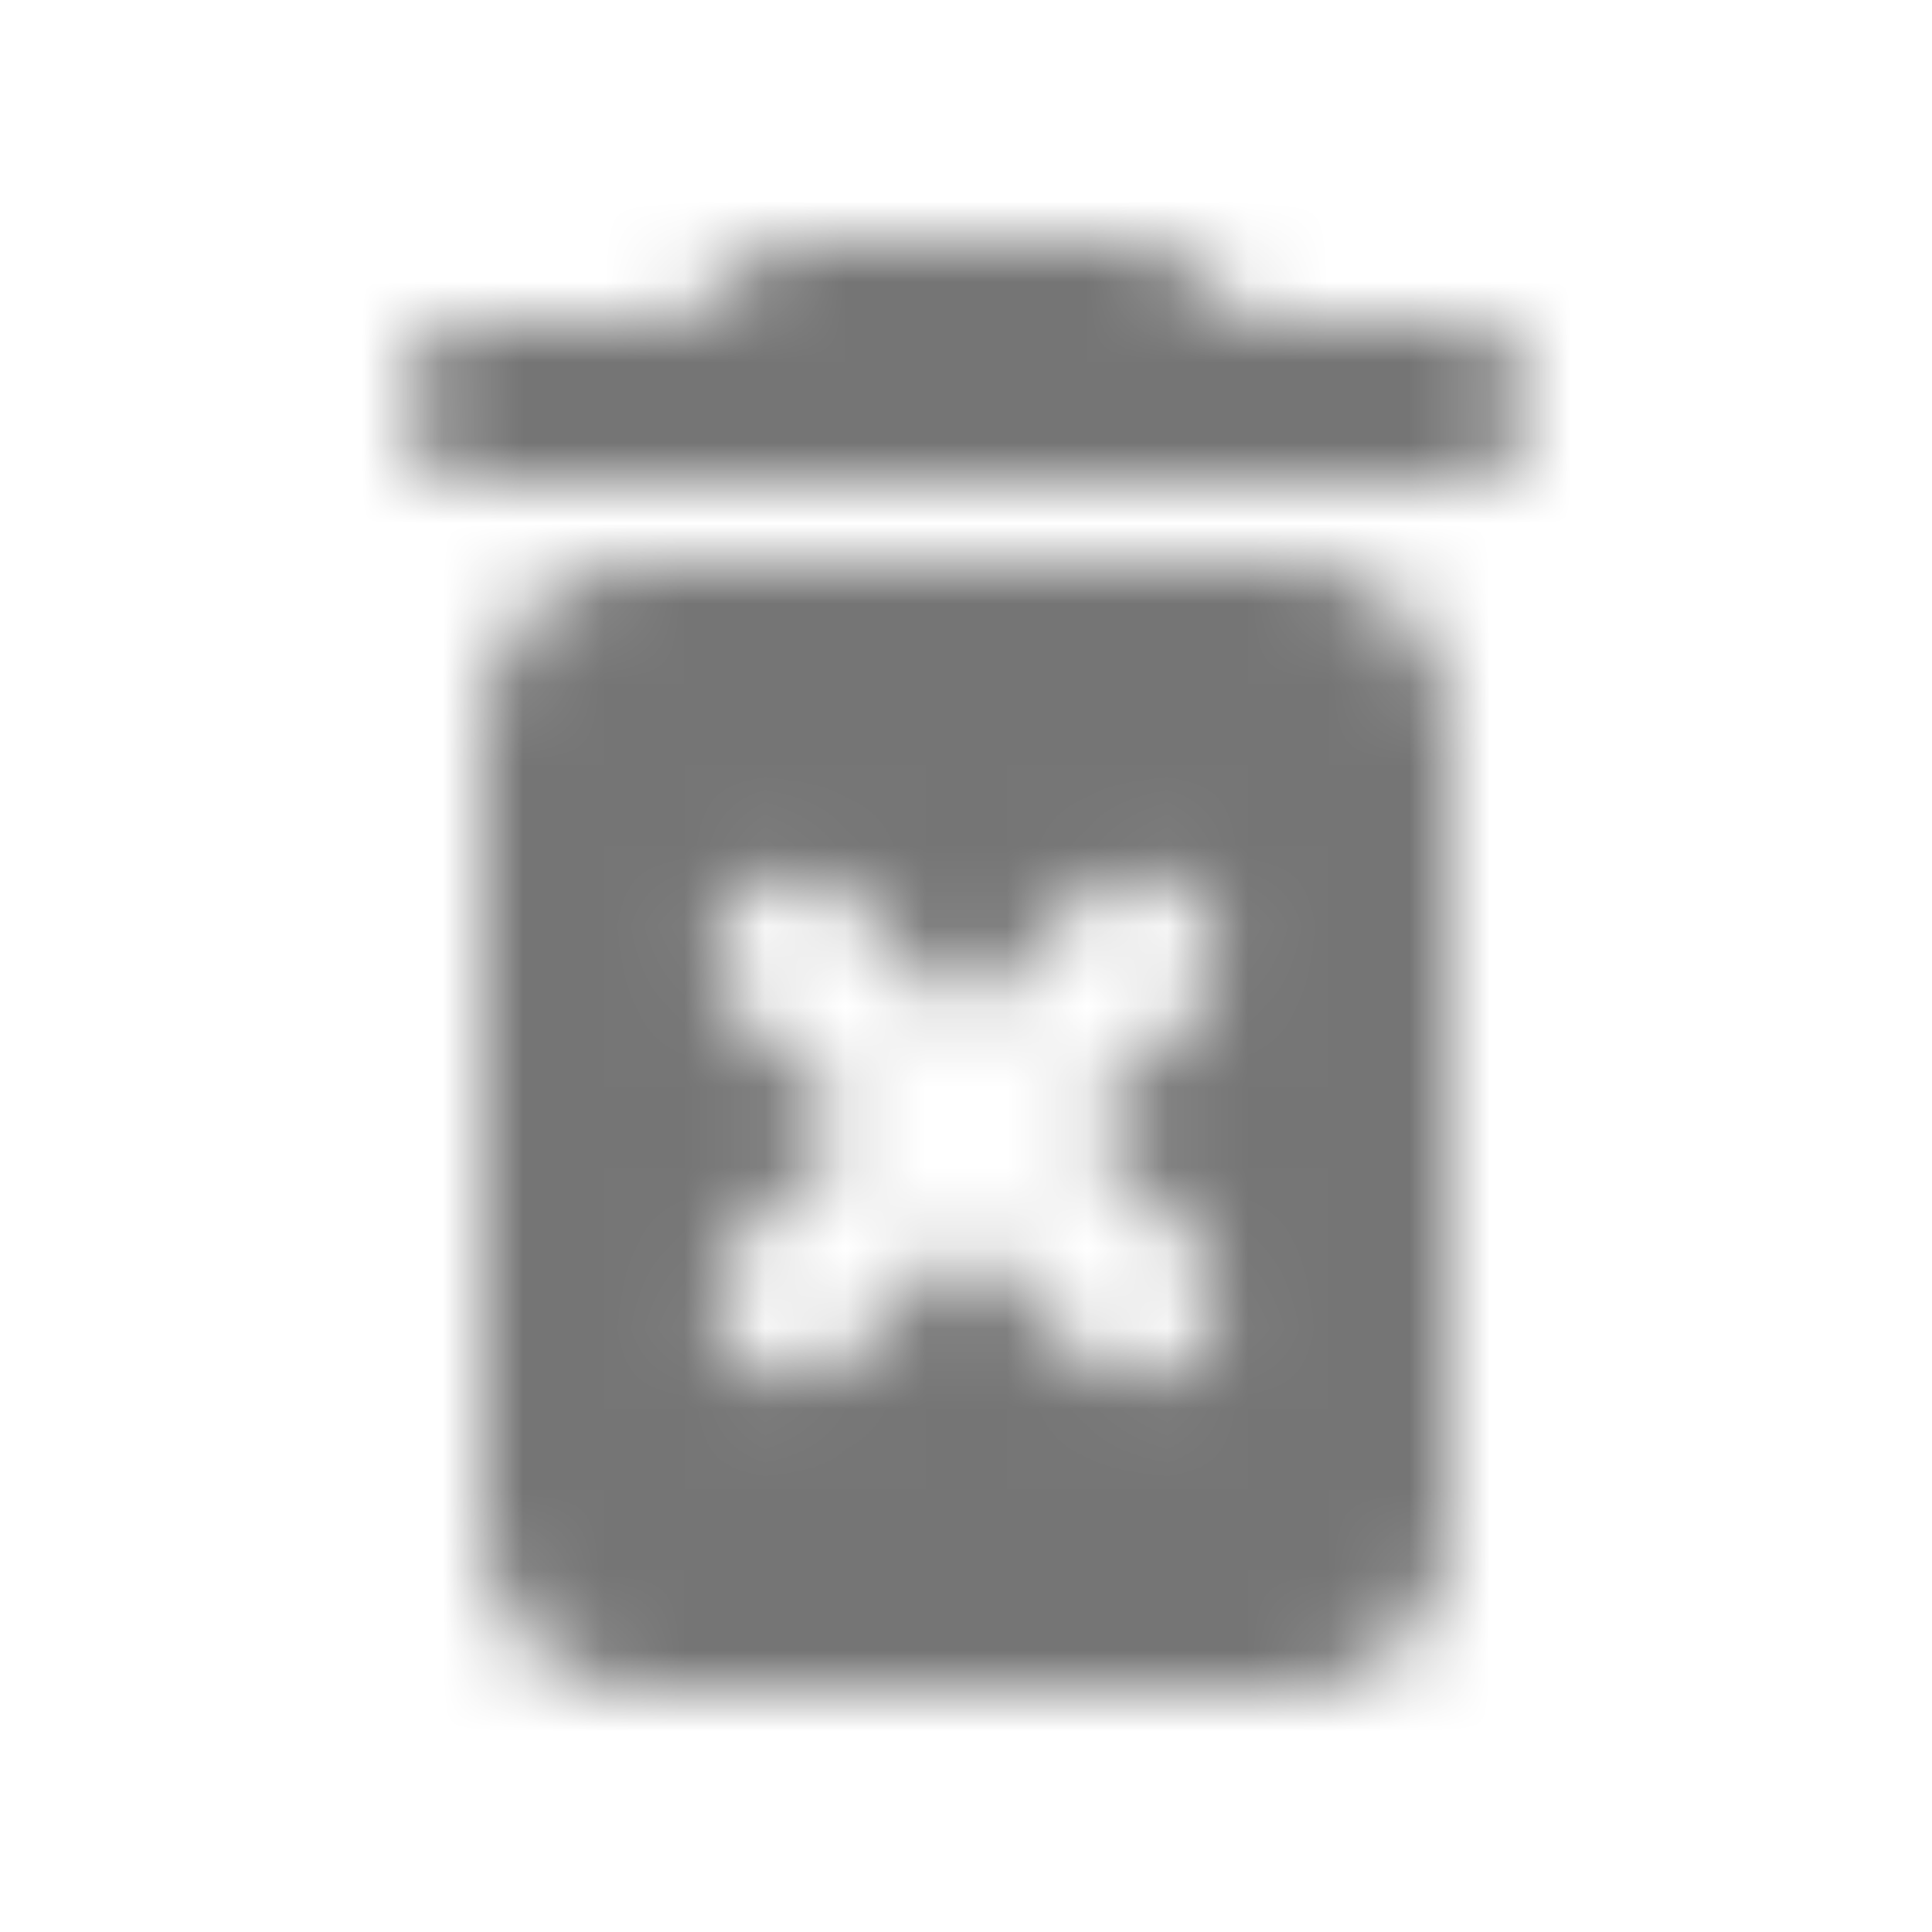 <?xml version="1.0" encoding="UTF-8"?>
<svg width="24px" height="24px" viewBox="0 0 24 24" version="1.1" xmlns="http://www.w3.org/2000/svg" xmlns:xlink="http://www.w3.org/1999/xlink">
    <!-- Generator: Sketch 50 (54983) - http://www.bohemiancoding.com/sketch -->
    <title>icon/action/delete_forever_24px_rounded</title>
    <desc>Created with Sketch.</desc>
    <defs>
        <path d="M6,19 C6,20.1 6.9,21 8,21 L16,21 C17.1,21 18,20.1 18,19 L18,9 C18,7.9 17.1,7 16,7 L8,7 C6.9,7 6,7.9 6,9 L6,19 Z M9.17,11.17 C9.56,10.78 10.19,10.78 10.58,11.17 L12,12.59 L13.42,11.17 C13.81,10.78 14.44,10.78 14.83,11.17 C15.22,11.56 15.22,12.19 14.83,12.58 L13.41,14 L14.83,15.42 C15.22,15.81 15.22,16.44 14.83,16.83 C14.44,17.22 13.81,17.22 13.42,16.83 L12,15.41 L10.58,16.83 C10.19,17.22 9.56,17.22 9.17,16.83 C8.983,16.643 8.878,16.39 8.878,16.125 C8.878,15.86 8.983,15.607 9.17,15.42 L10.59,14 L9.17,12.58 C8.78,12.2 8.78,11.56 9.17,11.17 Z M15.5,4 L14.79,3.29 C14.61,3.11 14.35,3 14.09,3 L9.91,3 C9.65,3 9.39,3.11 9.21,3.29 L8.5,4 L6,4 C5.45,4 5,4.45 5,5 C5,5.55 5.45,6 6,6 L18,6 C18.55,6 19,5.55 19,5 C19,4.45 18.55,4 18,4 L15.5,4 Z" id="path-1"></path>
    </defs>
    <g id="icon/action/delete_forever_24px" stroke="none" stroke-width="1" fill="none" fill-rule="evenodd">
        <mask id="mask-2" fill="white">
            <use xlink:href="#path-1"></use>
        </mask>
        <g fill-rule="nonzero"></g>
        <g id="✱-/-Color-/-Icons-/-Black-/-Inactive" mask="url(#mask-2)" fill="#000000" fill-opacity="0.54">
            <rect id="Rectangle" x="0" y="0" width="24" height="24"></rect>
        </g>
    </g>
</svg>